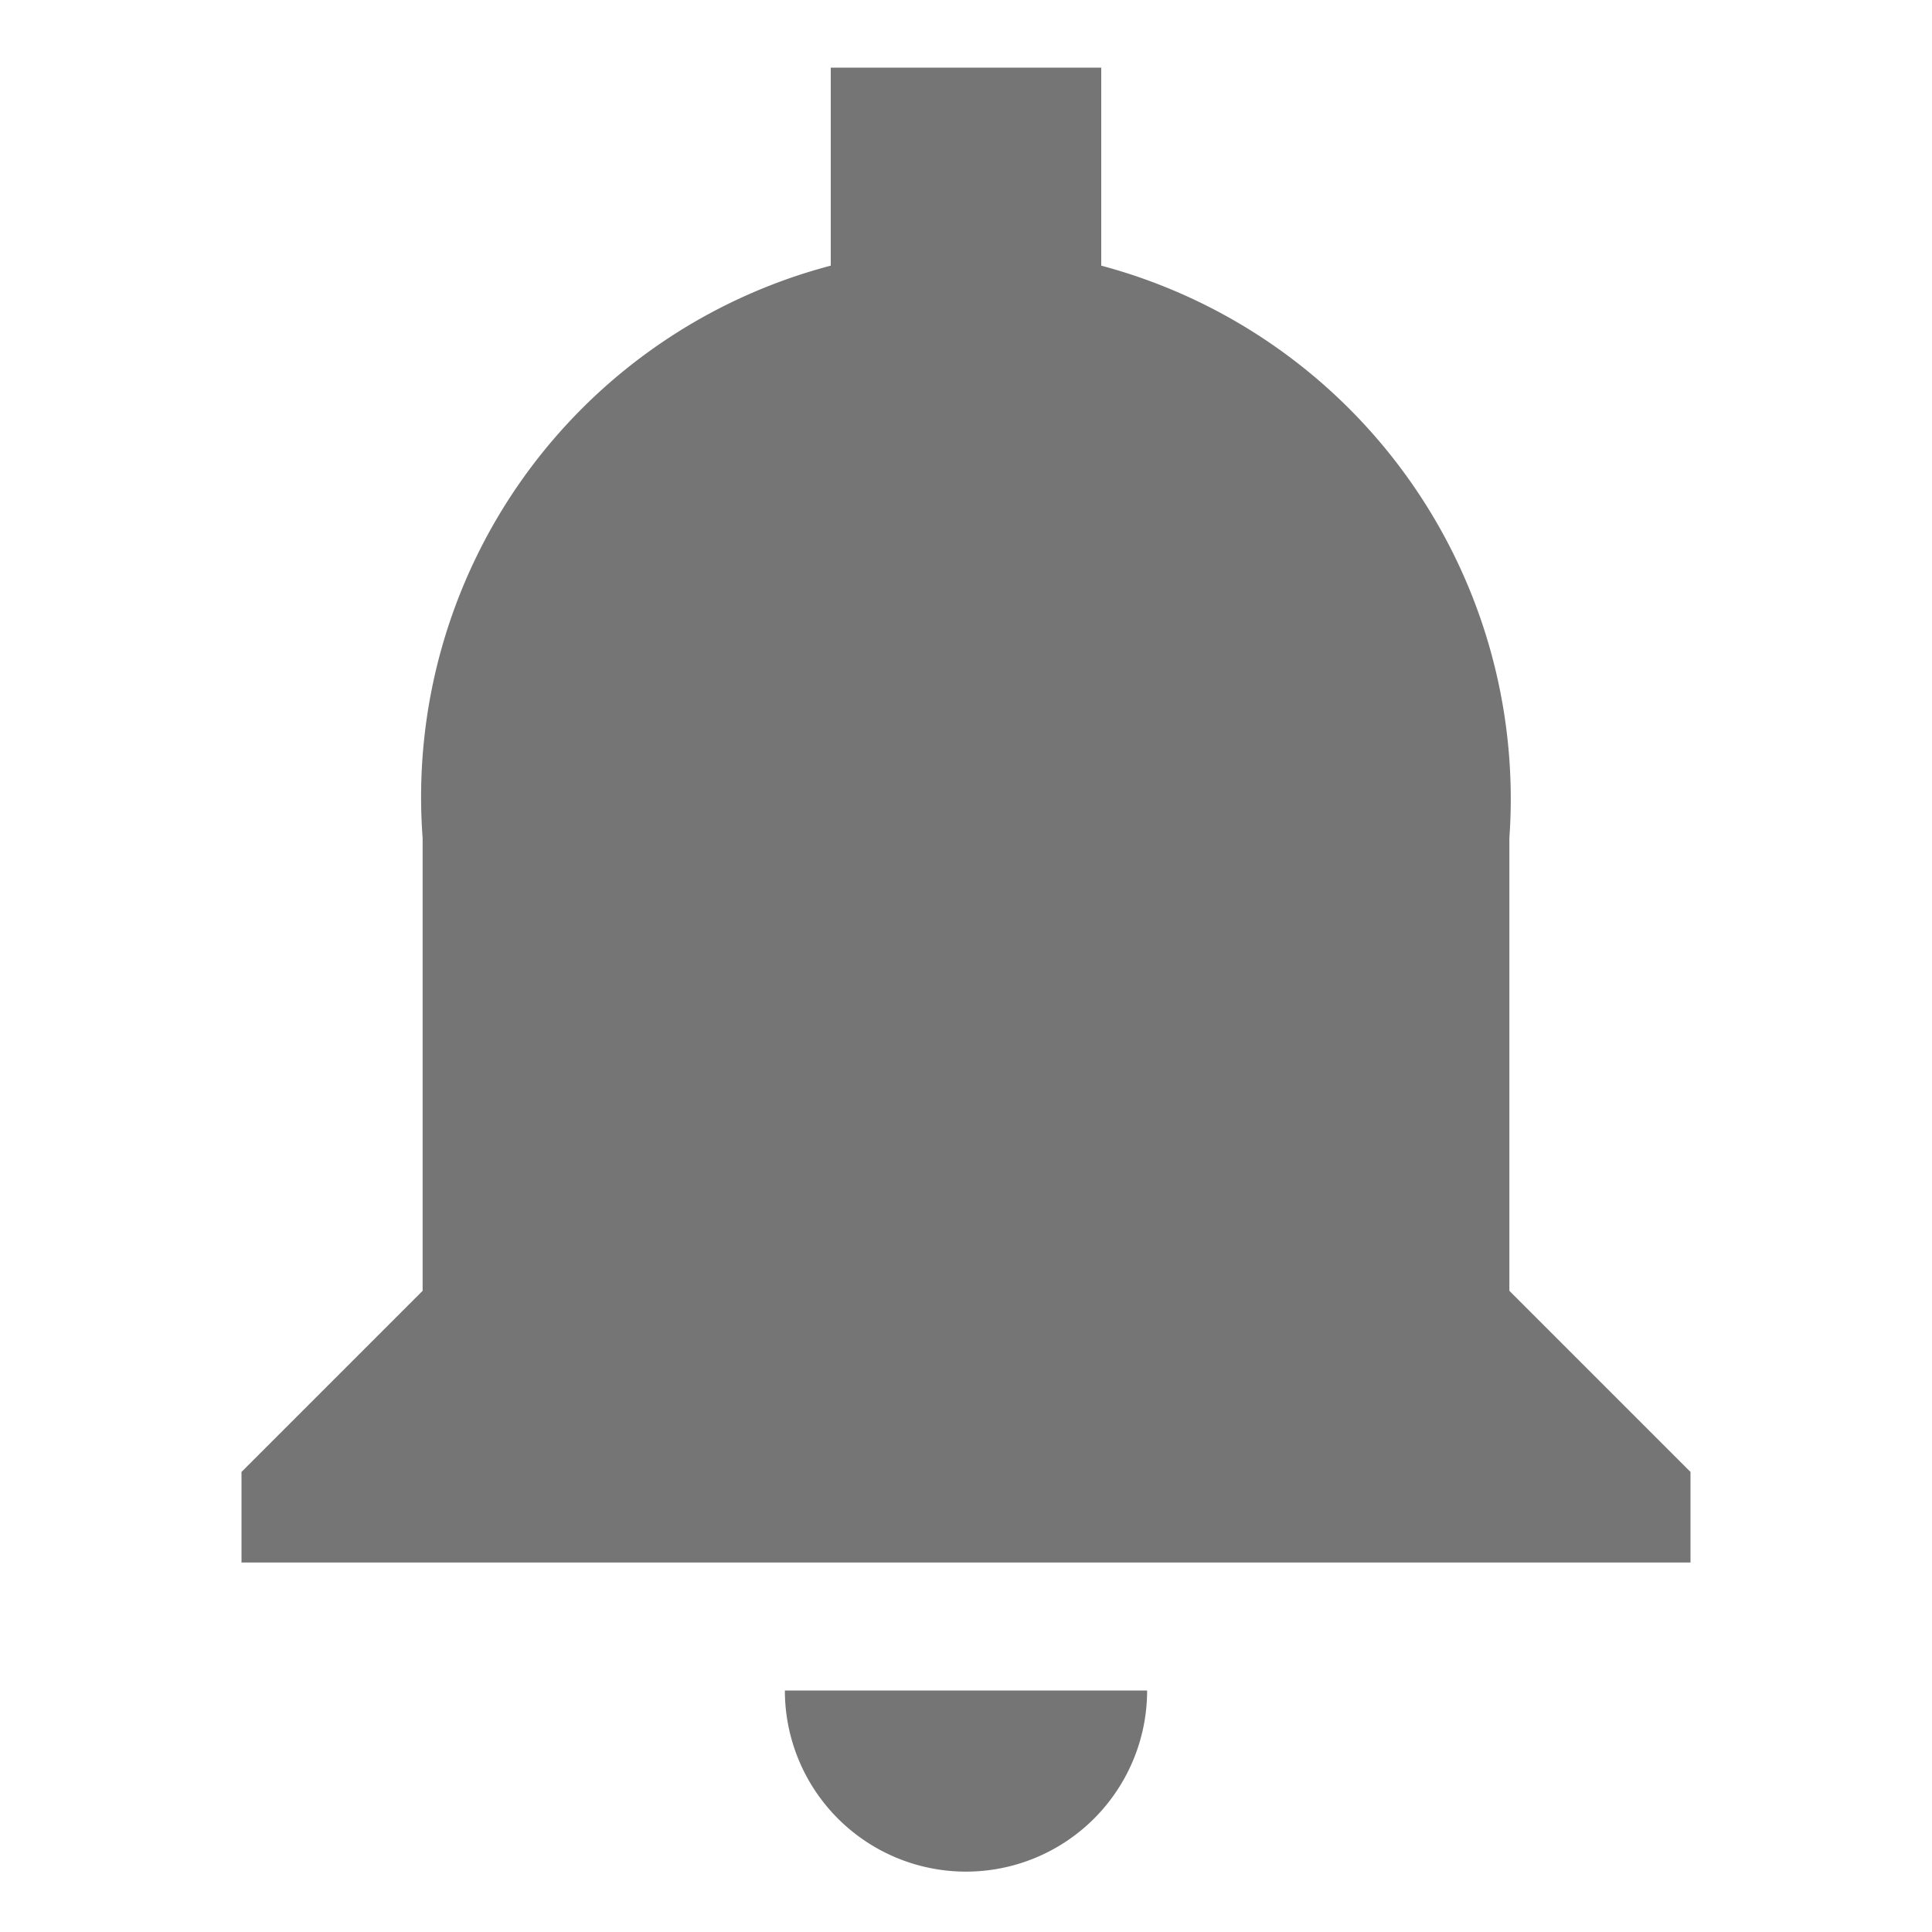 <svg id="有色图标" xmlns="http://www.w3.org/2000/svg" viewBox="0 0 16 16"><defs><style>.cls-1{opacity:0.54;}</style></defs><title>Icon -消息-16</title><path class="cls-1" d="M12.5,10.69V6.94A4.57,4.57,0,0,0,9.12,2.2V.56H6.88V2.2A4.55,4.55,0,0,0,3.5,6.94v3.75L2,12.19v.75H14v-.75ZM8,15.5A1.5,1.5,0,0,0,9.5,14h-3A1.5,1.5,0,0,0,8,15.5Z"/></svg>